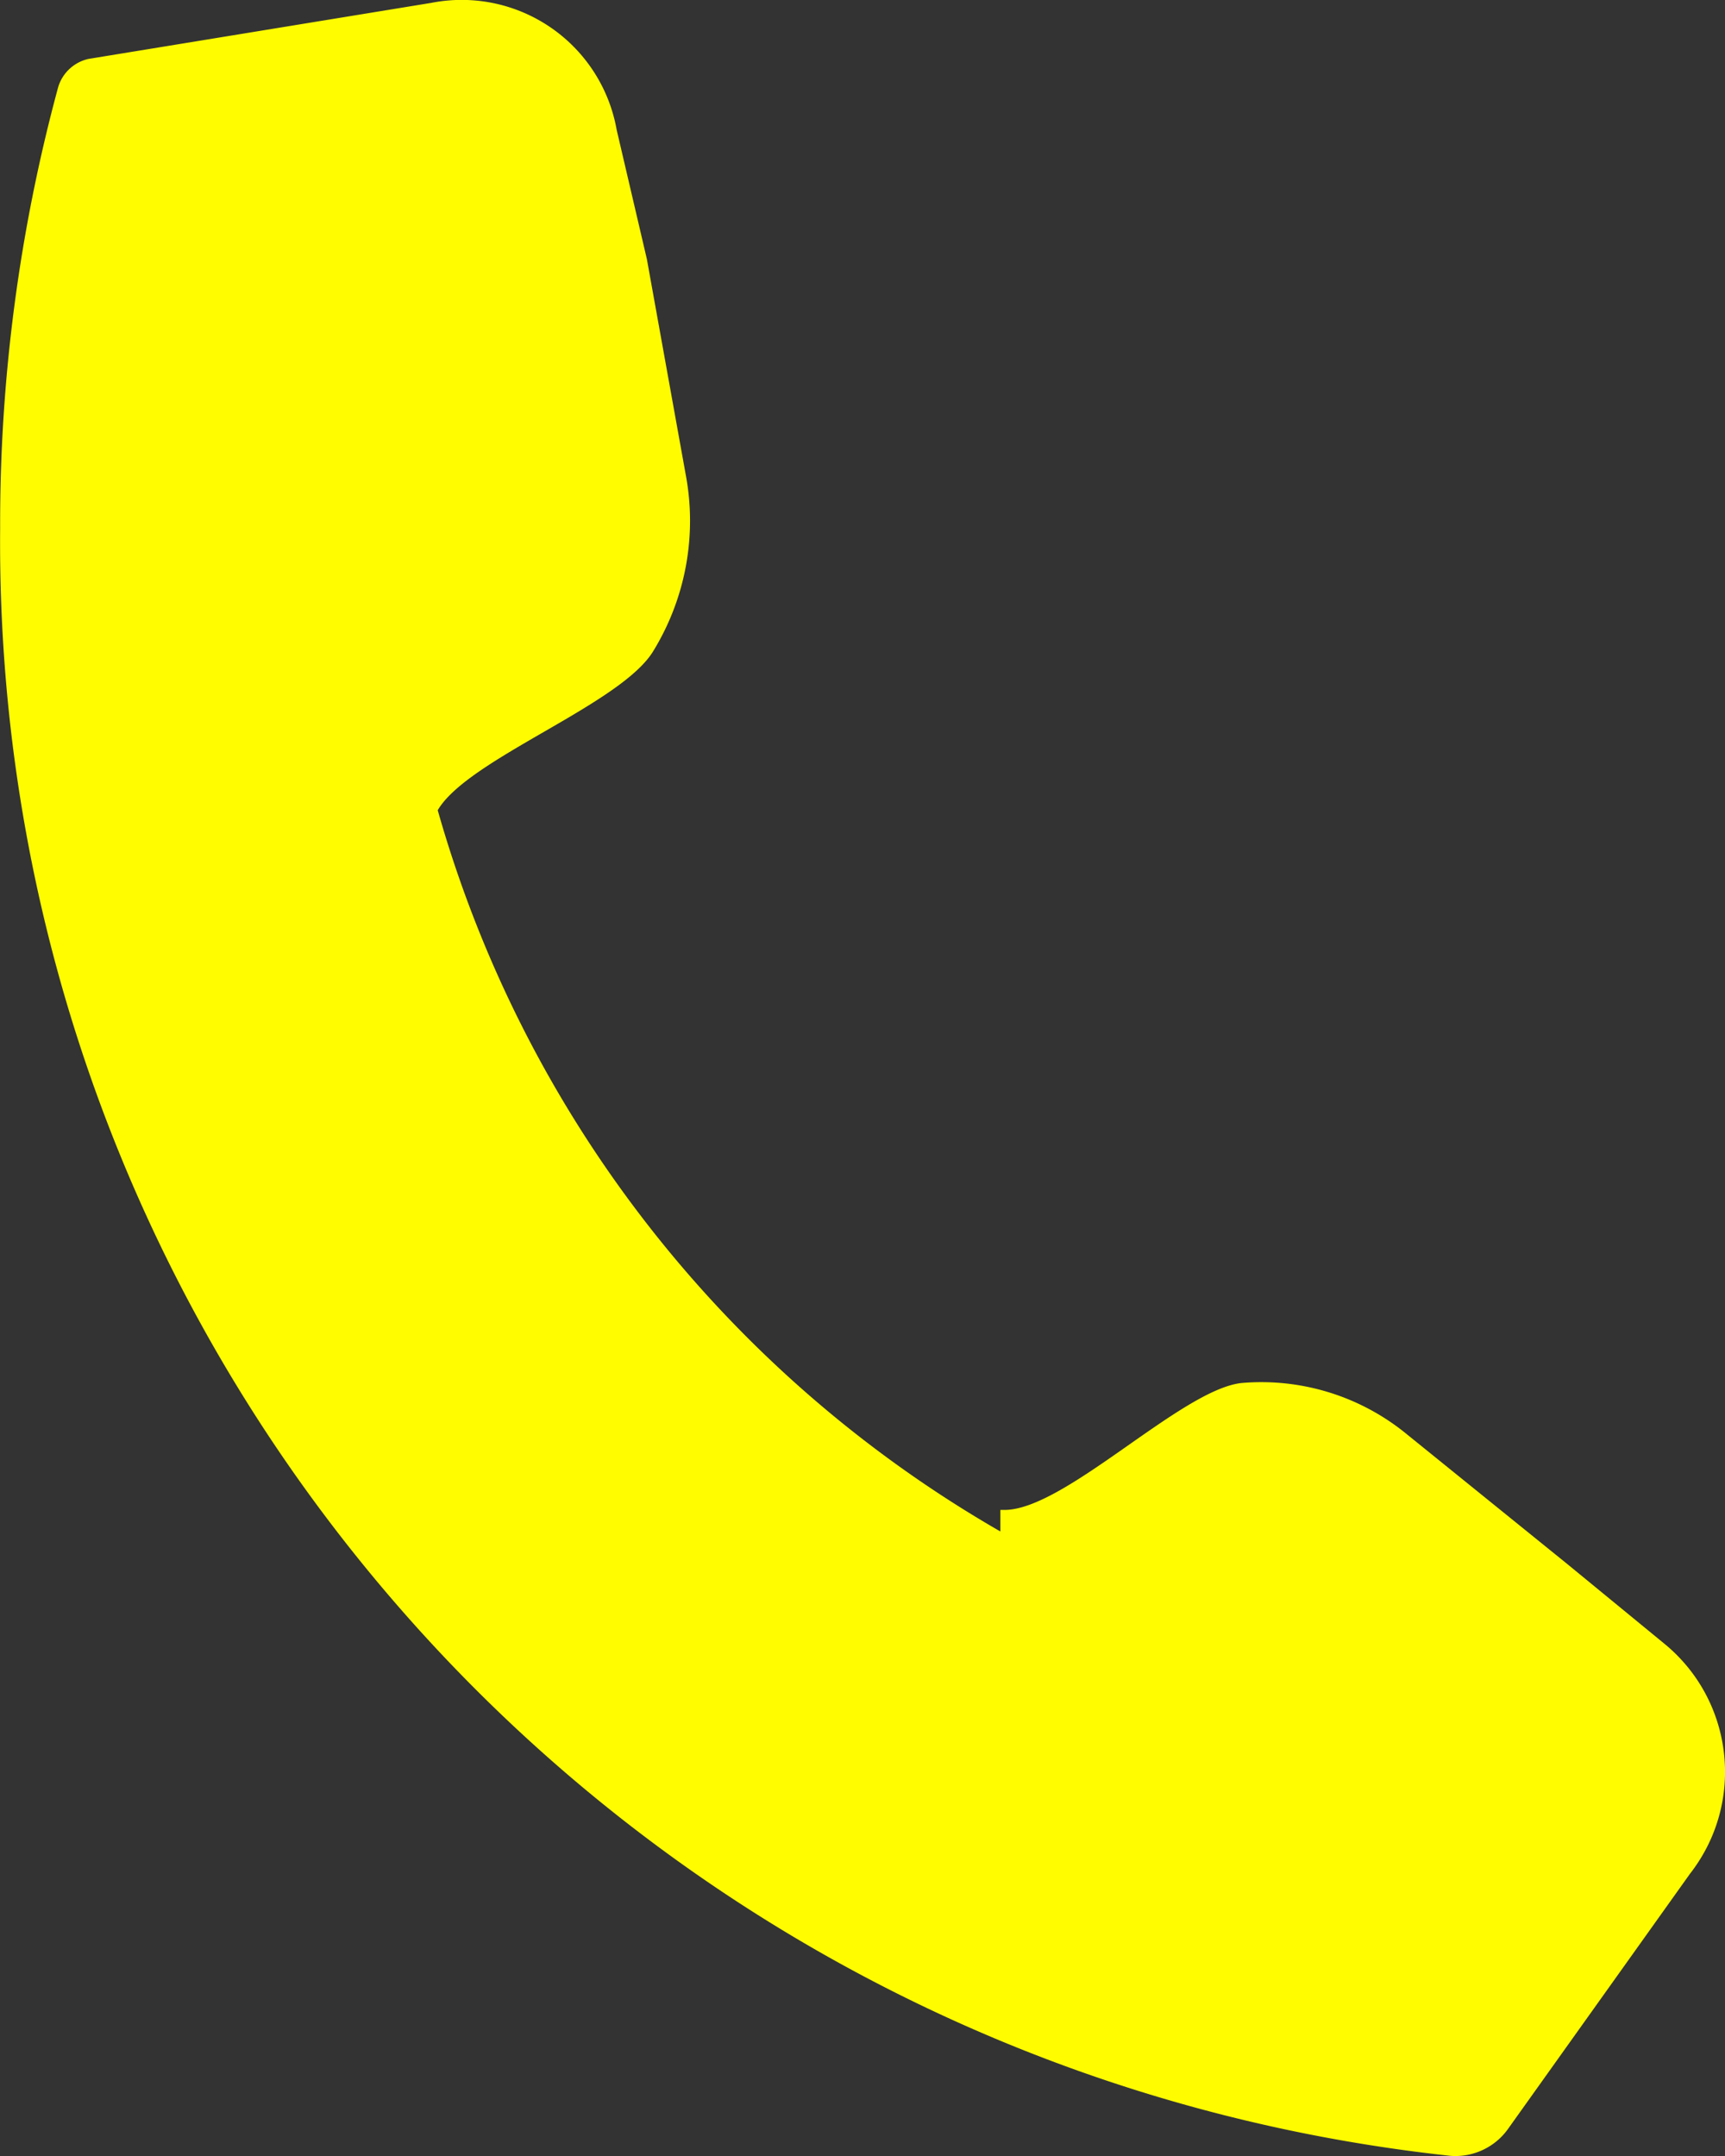 <svg xmlns="http://www.w3.org/2000/svg" width="12" height="15" viewBox="0 0 12 15">
    <rect x="0" y="0" width="12" height="15" fill="#333333" stroke="none"/>
    <g fill="none" fill-rule="evenodd">
        <path d="M-1151-15H289v5352h-1440z"/>
        <path fill="#fffc00" fill-rule="nonzero" d="M6.988 10.505c.42 0 1.23-.838 1.649-.883.417-.036.831.093 1.154.36l1.11.898.675.554c.486.397.566 1.108.18 1.603l-1.26 1.767a.45.45 0 0 1-.405.195C4.315 14.375-.049 9.479.001 3.675c-.003-1.037.133-2.07.404-3.07A.285.285 0 0 1 .615.41L3 .02a1.095 1.095 0 0 1 1.29.884l.21.899.27 1.498c.08.423 0 .86-.225 1.228-.225.374-1.29.749-1.5 1.108a8.449 8.449 0 0 0 3.914 5.018v-.15h.03z"/>
    </g>
</svg>

